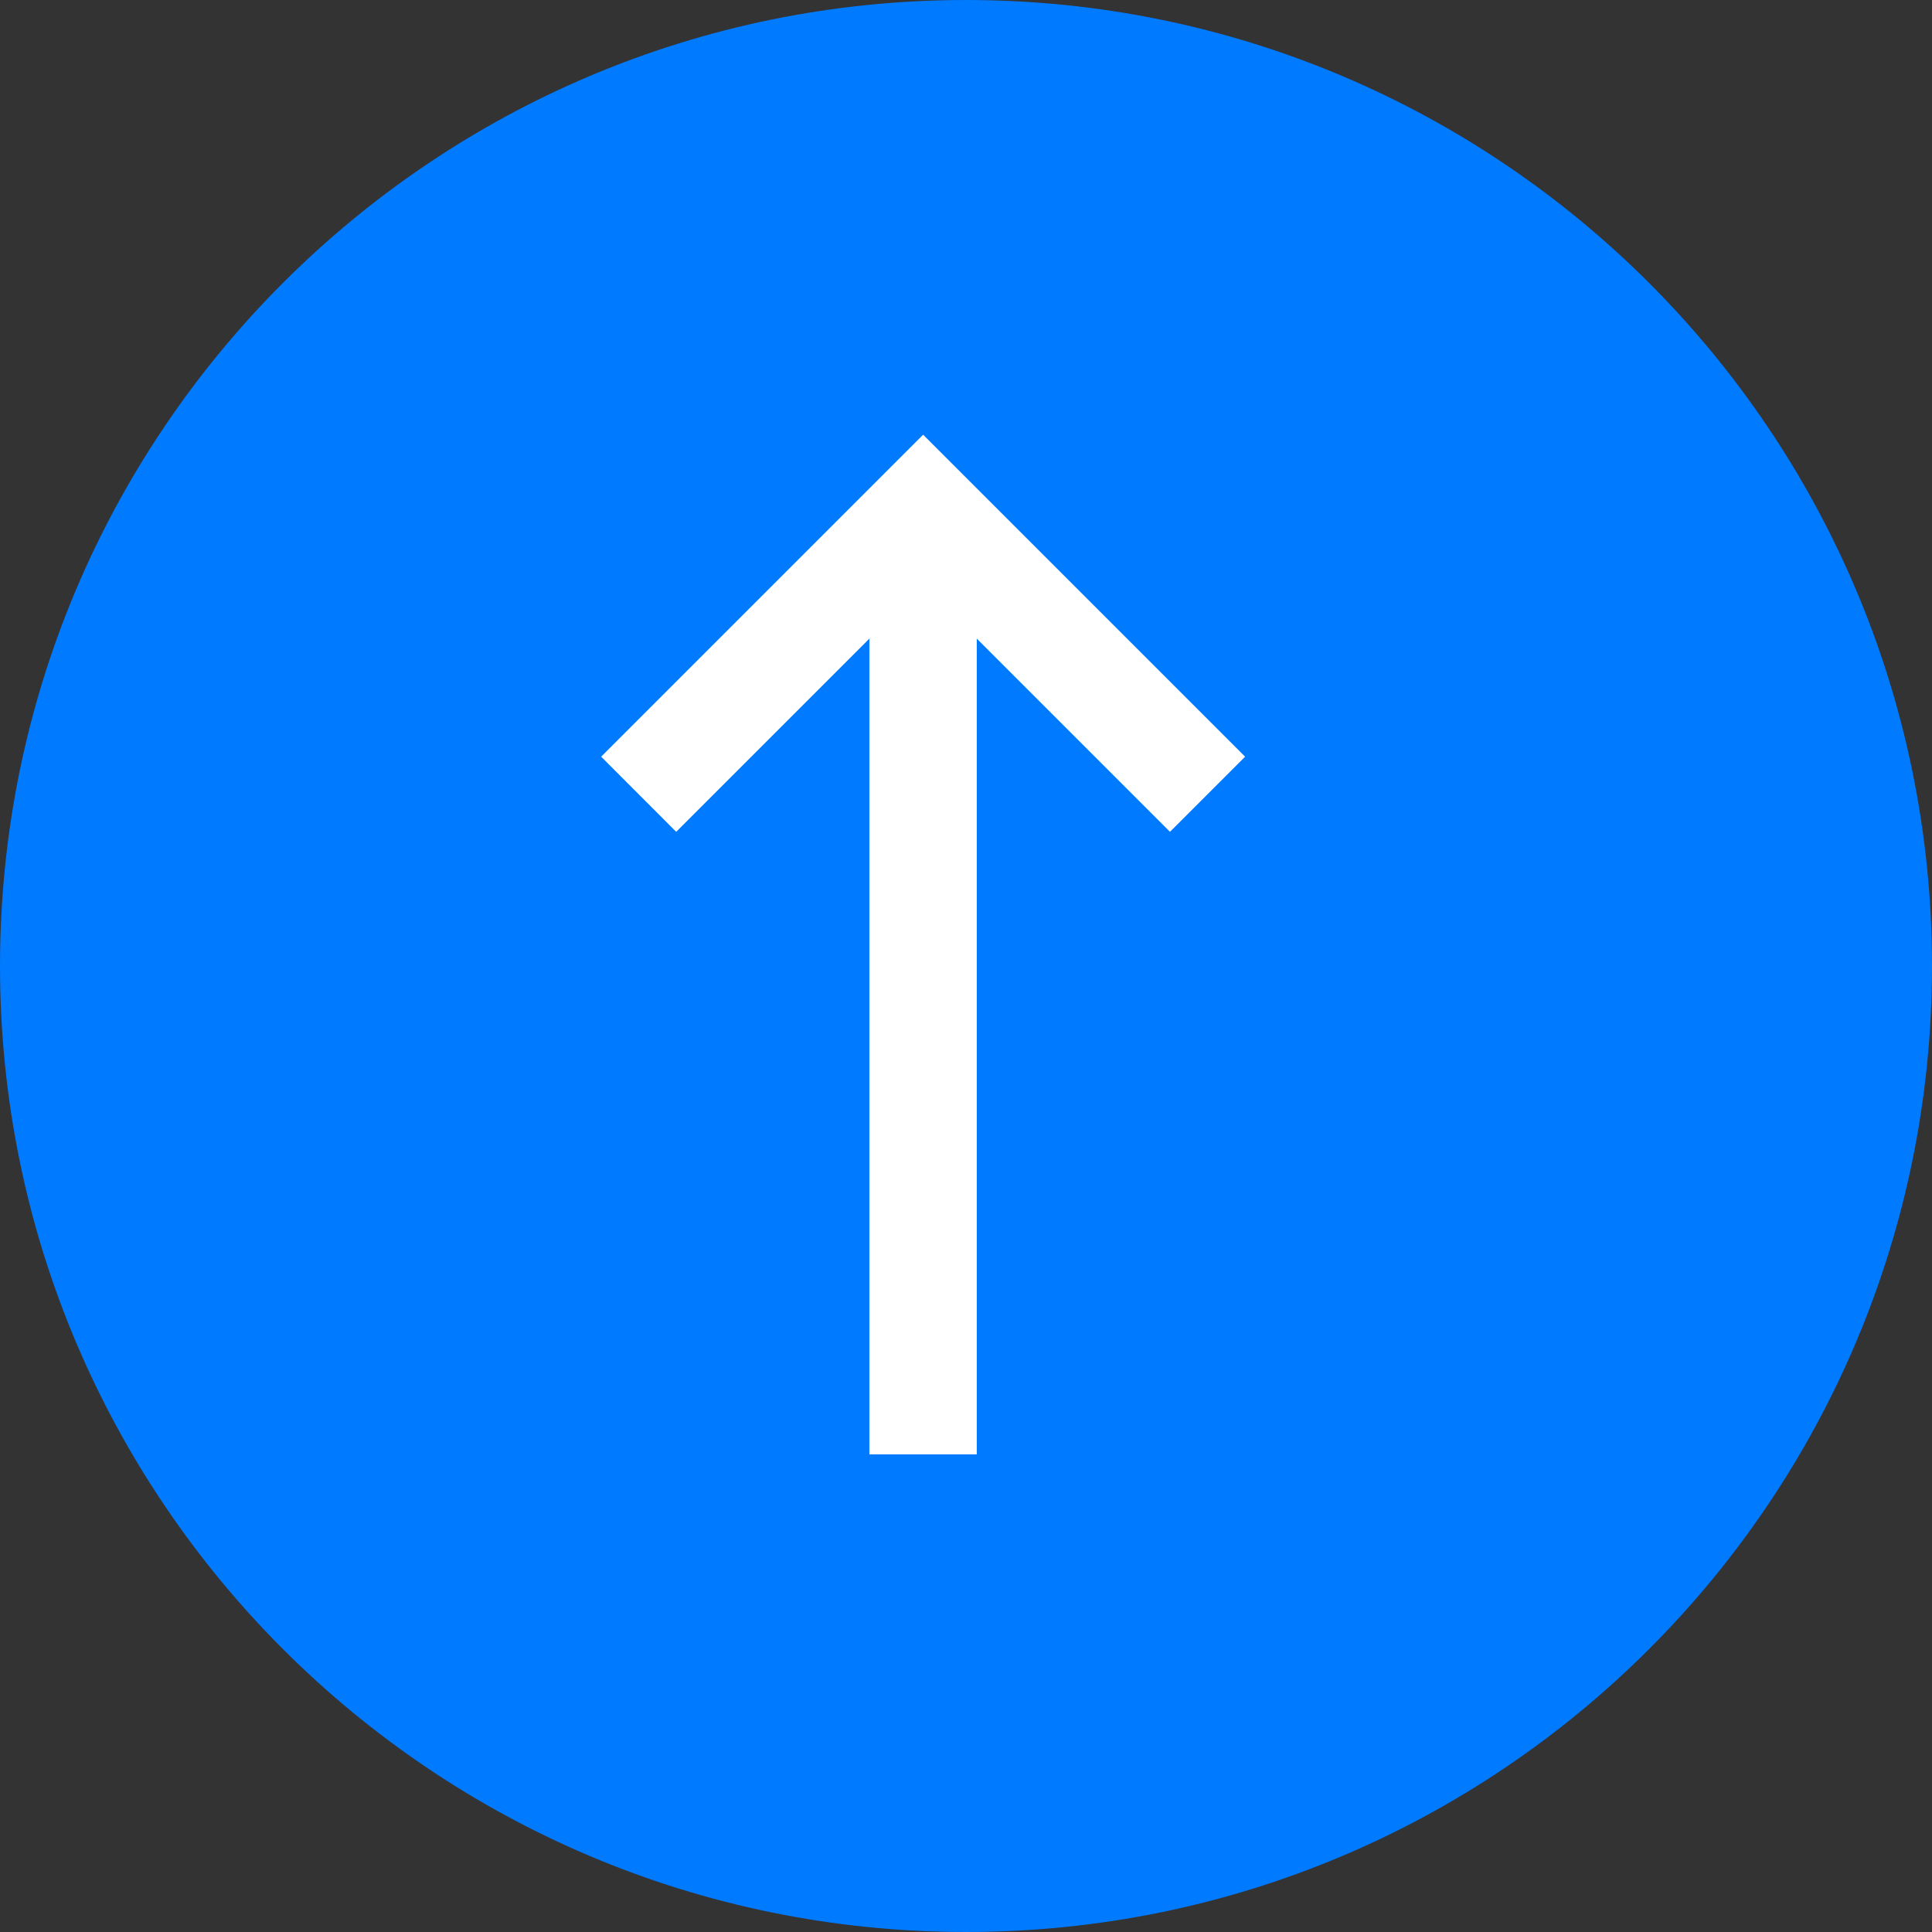 <svg width="26" height="26" viewBox="0 0 26 26" fill="none" xmlns="http://www.w3.org/2000/svg">
<rect x="0" y="0" width="26" height="26" fill="#333333" stroke="none"/>
<path fill-rule="evenodd" clip-rule="evenodd" d="M13 26C20.18 26 26 20.18 26 13C26 5.82 20.18 0 13 0C5.82 0 0 5.82 0 13C0 20.18 5.82 26 13 26Z" transform="translate(26) rotate(90)" fill="#007AFF"/>
<path fill-rule="evenodd" clip-rule="evenodd" d="M2.744 3.611H13.722V5.056H2.744L5.344 7.656L4.333 8.666L0 4.333L4.333 0L5.344 1.011L2.744 3.611Z" transform="translate(16.756 5.85) rotate(90)" fill="white"/>
</svg>

